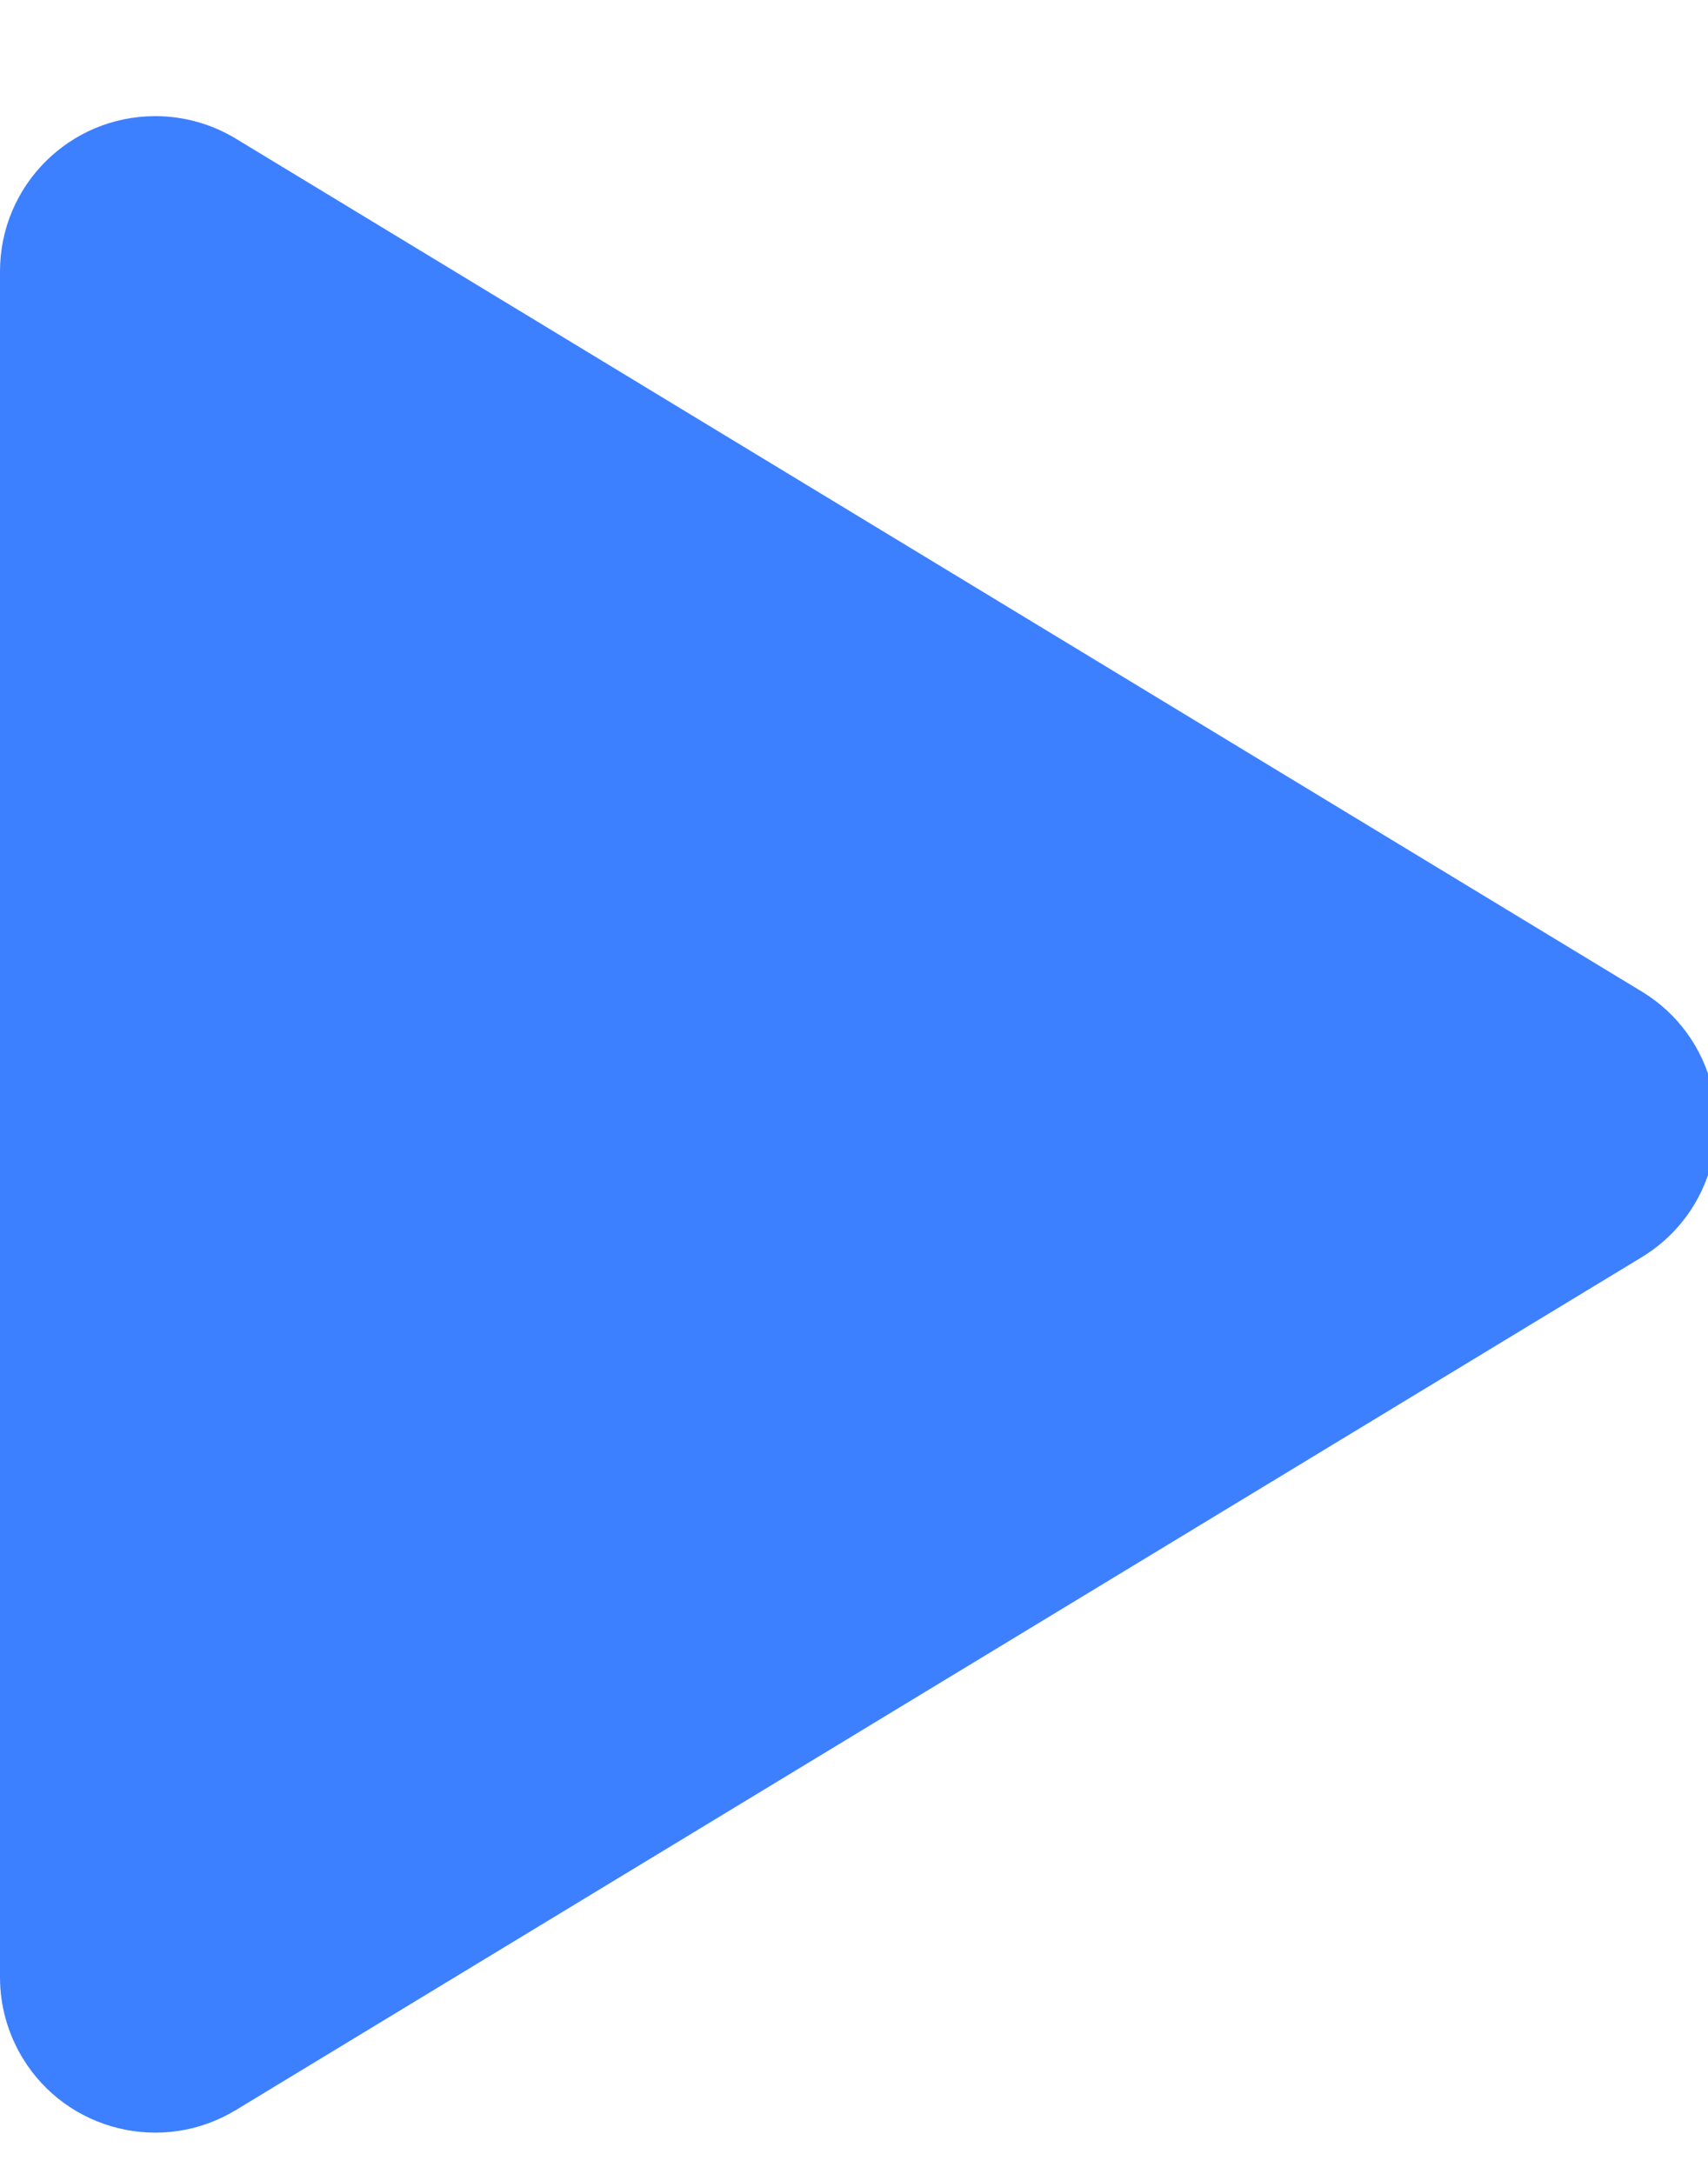 <?xml version="1.0" encoding="UTF-8"?>
<svg width="11px" height="14px" viewBox="0 0 11 14" version="1.1" xmlns="http://www.w3.org/2000/svg" xmlns:xlink="http://www.w3.org/1999/xlink">
    <!-- Generator: Sketch 50.2 (55047) - http://www.bohemiancoding.com/sketch -->
    <title>启动on</title>
    <desc>Created with Sketch.</desc>
    <defs></defs>
    <g id="part1" stroke="none" stroke-width="1" fill="none" fill-rule="evenodd">
        <g id="1_5任务列表" transform="translate(-1128, -642)" fill="#3D80FF">
            <g id="Group-20-+-语料不足-Mask" transform="translate(20, 134)">
                <g id="Group" transform="translate(0, 280)">
                    <g id="Group-4" transform="translate(1084, 38)">
                        <g id="Group-3" transform="translate(24, 190)">
                            <path d="M10.574,8.096 L1.519,13.589 C1.046,13.876 0.431,13.725 0.145,13.253 C0.05,13.096 9.10576986e-16,12.917 8.8817842e-16,12.734 L-1.11022302e-16,1.748 C-1.78657678e-16,1.195 0.448,0.748 1,0.748 C1.183,0.748 1.362,0.798 1.519,0.893 L10.574,6.386 C11.046,6.672 11.196,7.287 10.91,7.76 C10.827,7.897 10.711,8.013 10.574,8.096 Z" id="启动on"></path>
                        </g>
                    </g>
                </g>
            </g>
        </g>
    </g>
</svg>
